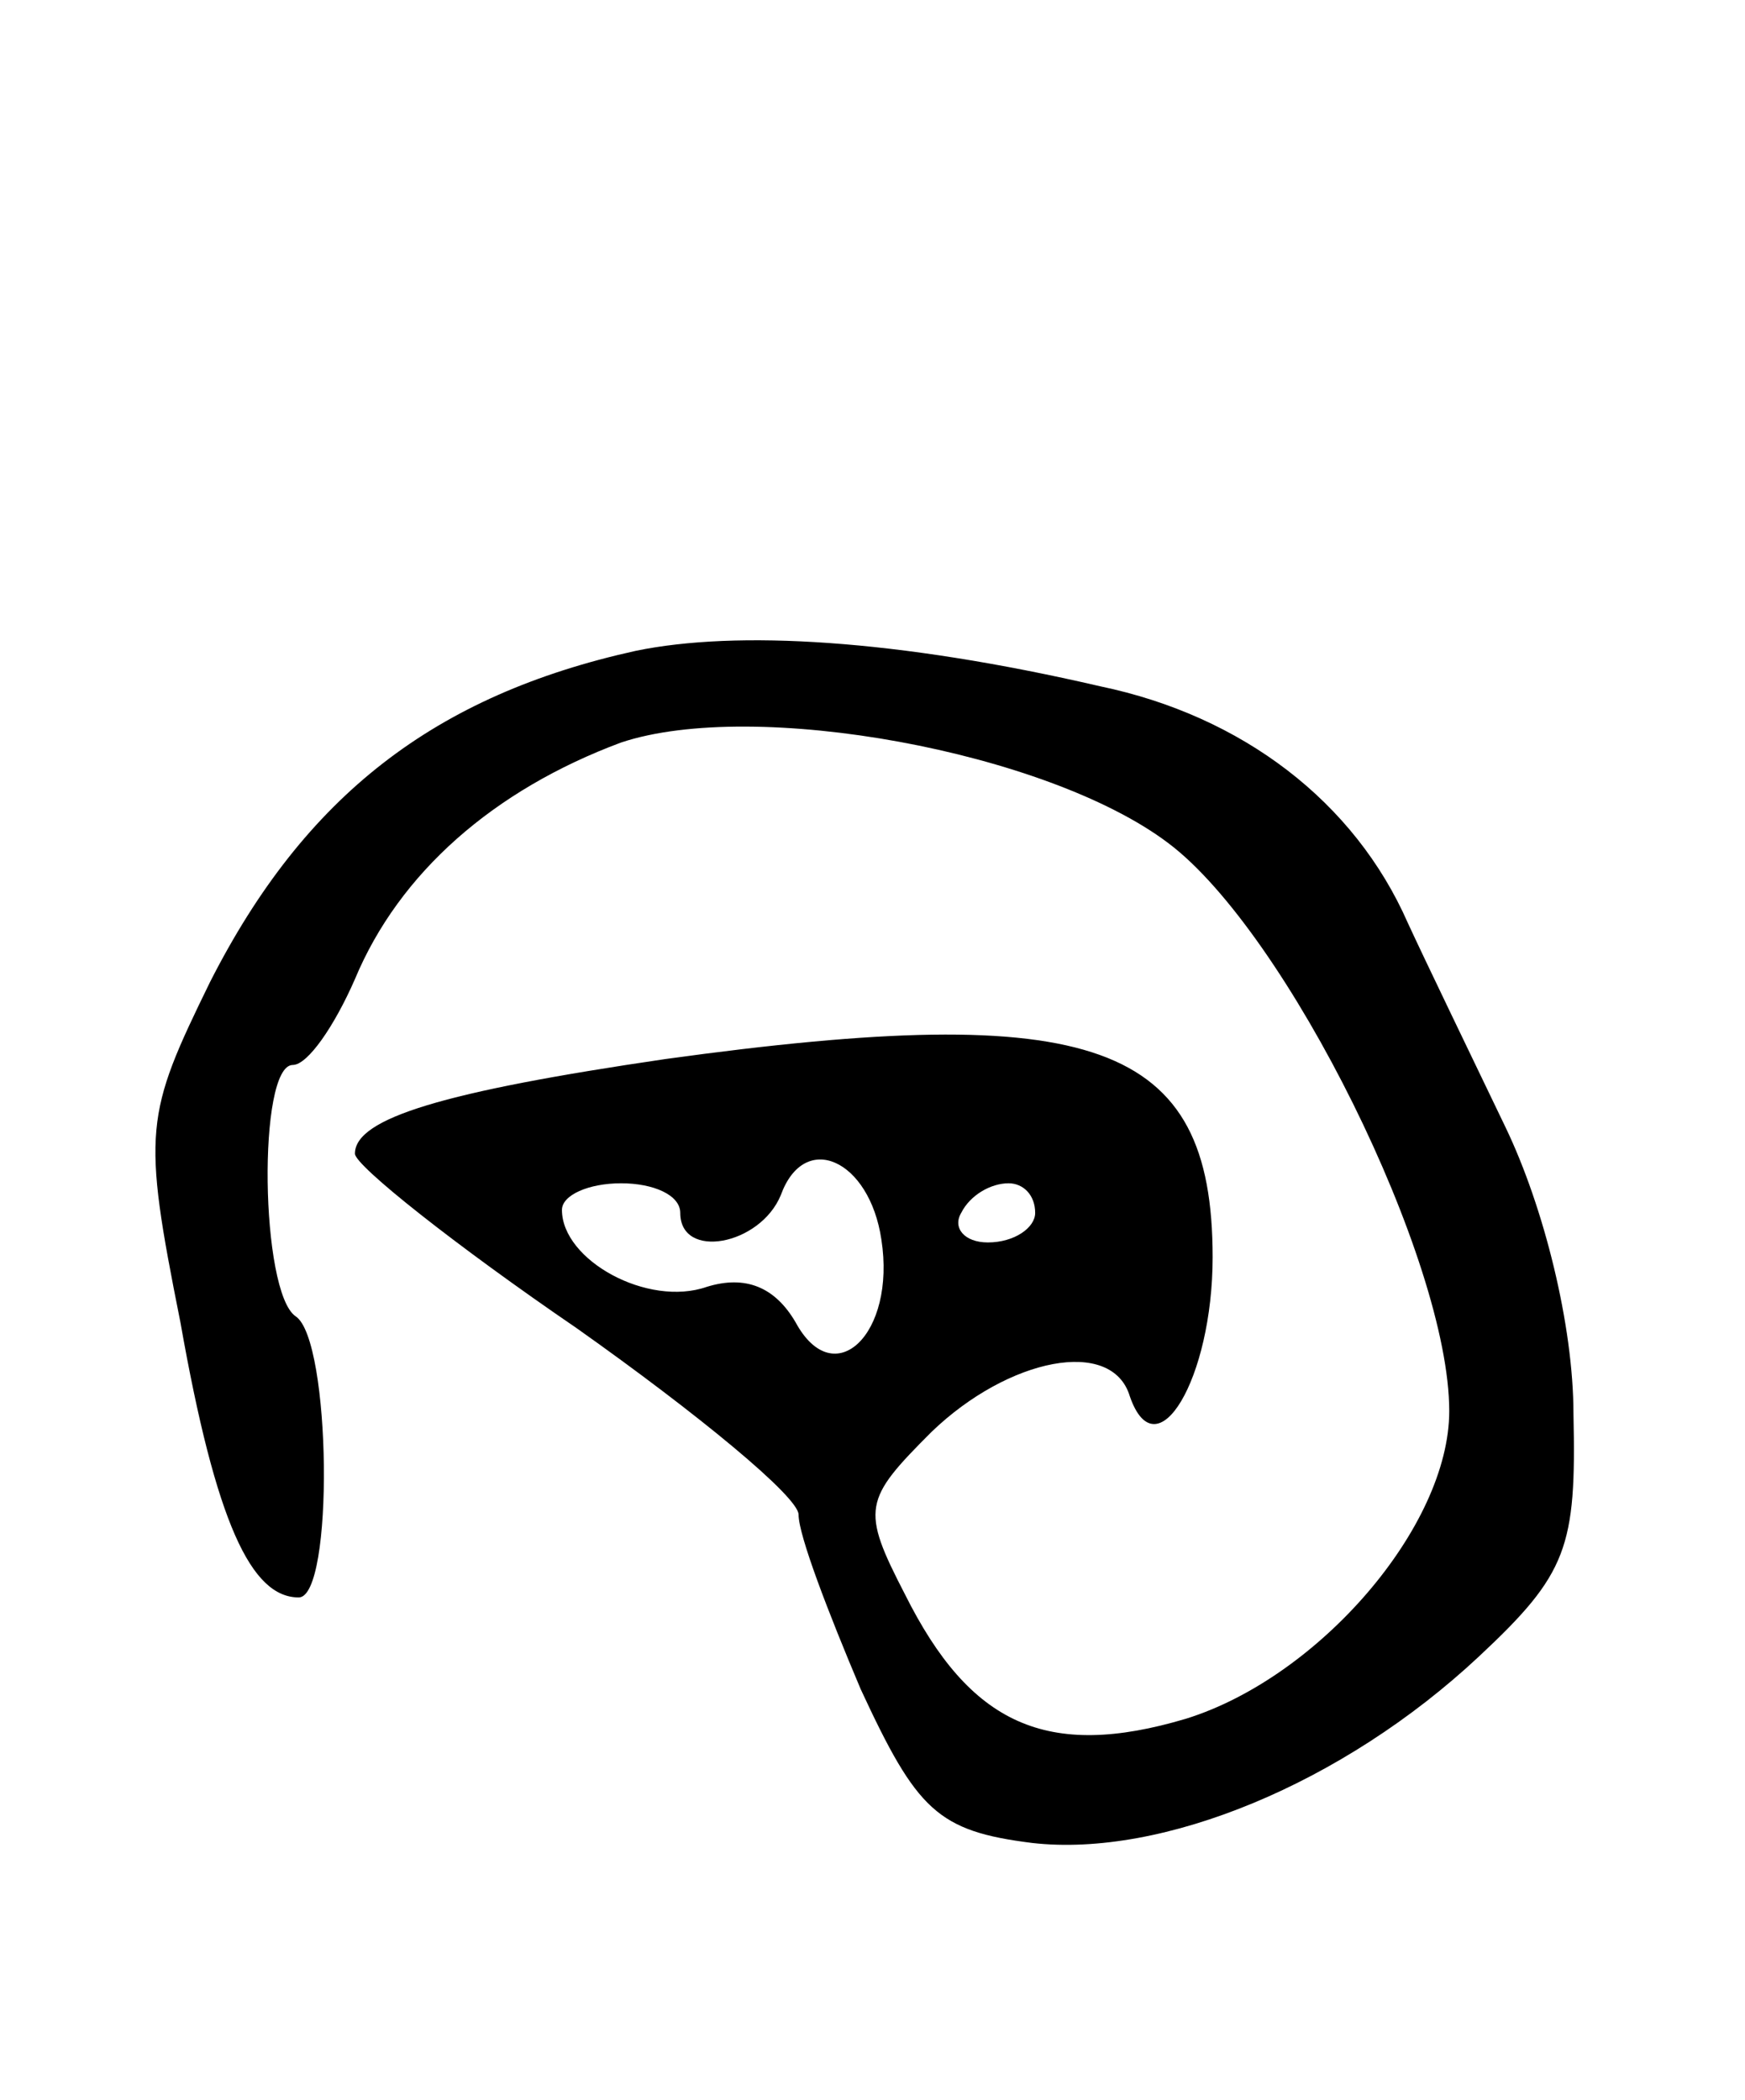 <svg version="1.0" xmlns="http://www.w3.org/2000/svg"
 width="59pt" height="71pt" viewBox="0 0 59 71"
 preserveAspectRatio="xMidYMid meet">
<g transform="translate(0,71) scale(0.1,-0.1)"
fill="#000000" stroke="none">
<path d="M215 490 c-68 -15 -112 -49 -144 -112 -22 -45 -23 -50 -10 -115 12
-68 24 -93 40 -93 12 0 11 87 -1 95 -12 8 -13 85 -1 85 5 0 14 13 21 29 15 36
47 64 90 80 45 15 144 -3 185 -34 40 -30 95 -141 95 -192 0 -39 -44 -90 -89
-104 -47 -14 -73 -2 -95 42 -15 29 -14 32 9 55 26 25 61 32 67 12 9 -26 28 6
28 47 0 73 -40 87 -185 67 -75 -11 -105 -20 -105 -32 0 -4 34 -31 75 -59 41
-29 75 -57 75 -63 0 -7 10 -33 21 -59 19 -41 26 -48 58 -52 44 -5 105 20 151
63 30 28 33 37 32 82 0 30 -10 70 -23 97 -12 25 -27 56 -33 69 -18 41 -56 70
-104 80 -69 16 -123 19 -157 12z m83 -199 c5 -32 -16 -52 -29 -28 -7 12 -17
16 -30 12 -20 -7 -49 9 -49 26 0 5 9 9 20 9 11 0 20 -4 20 -10 0 -16 27 -11
34 6 8 22 30 12 34 -15z m52 9 c0 -5 -7 -10 -16 -10 -8 0 -12 5 -9 10 3 6 10
10 16 10 5 0 9 -4 9 -10z"/>
</g>
</svg>
